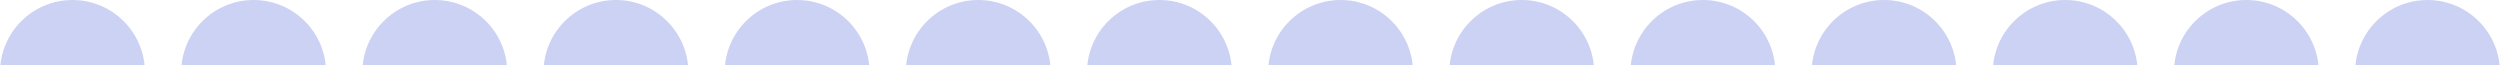 <svg width="345" height="9" viewBox="0 0 345 9" fill="none" xmlns="http://www.w3.org/2000/svg">
<rect width="345" height="20" fill="white"/>
<circle cx="10" cy="10" r="10" fill="#CCD2F4"/>
<circle cx="35" cy="10" r="10" fill="#CCD2F4"/>
<circle cx="60" cy="10" r="10" fill="#CCD2F4"/>
<circle cx="85" cy="10" r="10" fill="#CCD2F4"/>
<circle cx="110" cy="10" r="10" fill="#CCD2F4"/>
<circle cx="135" cy="10" r="10" fill="#CCD2F4"/>
<circle cx="160" cy="10" r="10" fill="#CCD2F4"/>
<circle cx="185" cy="10" r="10" fill="#CCD2F4"/>
<circle cx="210" cy="10" r="10" fill="#CCD2F4"/>
<circle cx="235" cy="10" r="10" fill="#CCD2F4"/>
<circle cx="260" cy="10" r="10" fill="#CCD2F4"/>
<circle cx="285" cy="10" r="10" fill="#CCD2F4"/>
<circle cx="310" cy="10" r="10" fill="#CCD2F4"/>
<circle cx="335" cy="10" r="10" fill="#CCD2F4"/>
</svg>
